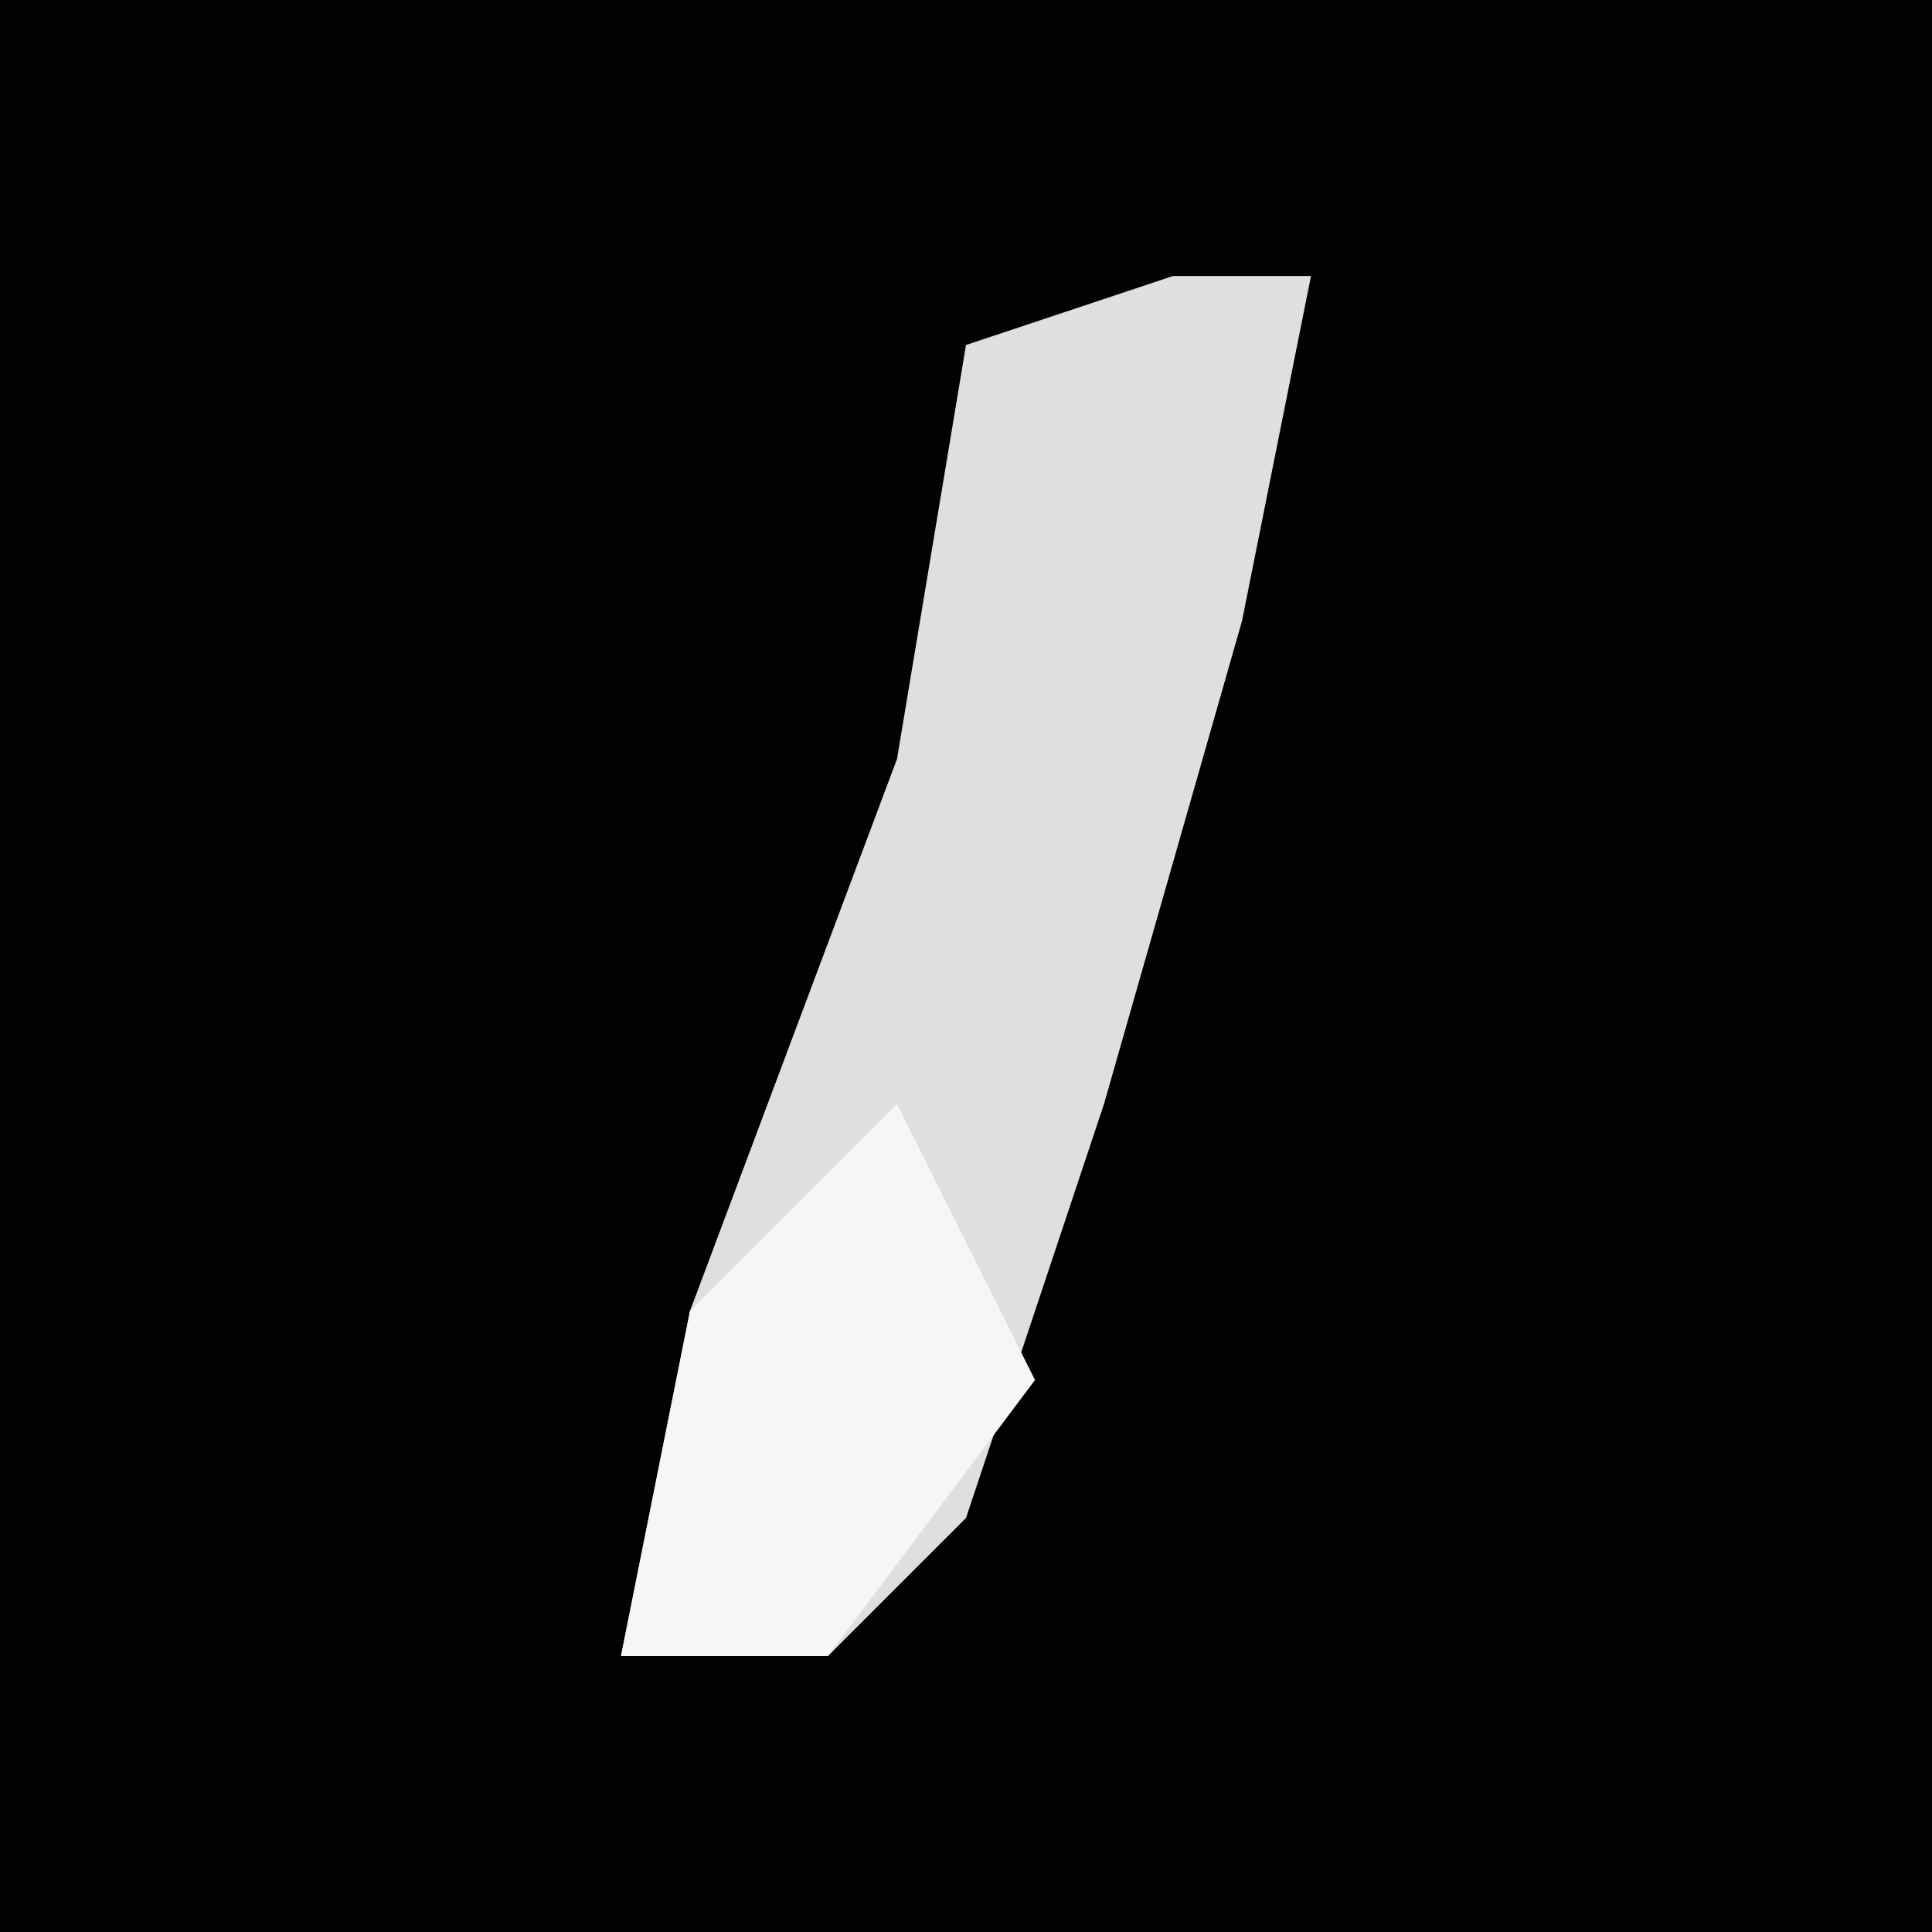 <?xml version="1.0" encoding="UTF-8"?>
<svg version="1.1" xmlns="http://www.w3.org/2000/svg" width="28" height="28">
<path d="M0,0 L28,0 L28,28 L0,28 Z " fill="#020202" transform="translate(0,0)"/>
<path d="M0,0 L2,0 L1,5 L-1,12 L-3,18 L-5,20 L-8,20 L-7,15 L-4,7 L-3,1 Z " fill="#DFDFDF" transform="translate(17,4)"/>
<path d="M0,0 L2,4 L-1,8 L-4,8 L-3,3 Z " fill="#F6F6F6" transform="translate(13,16)"/>
</svg>

